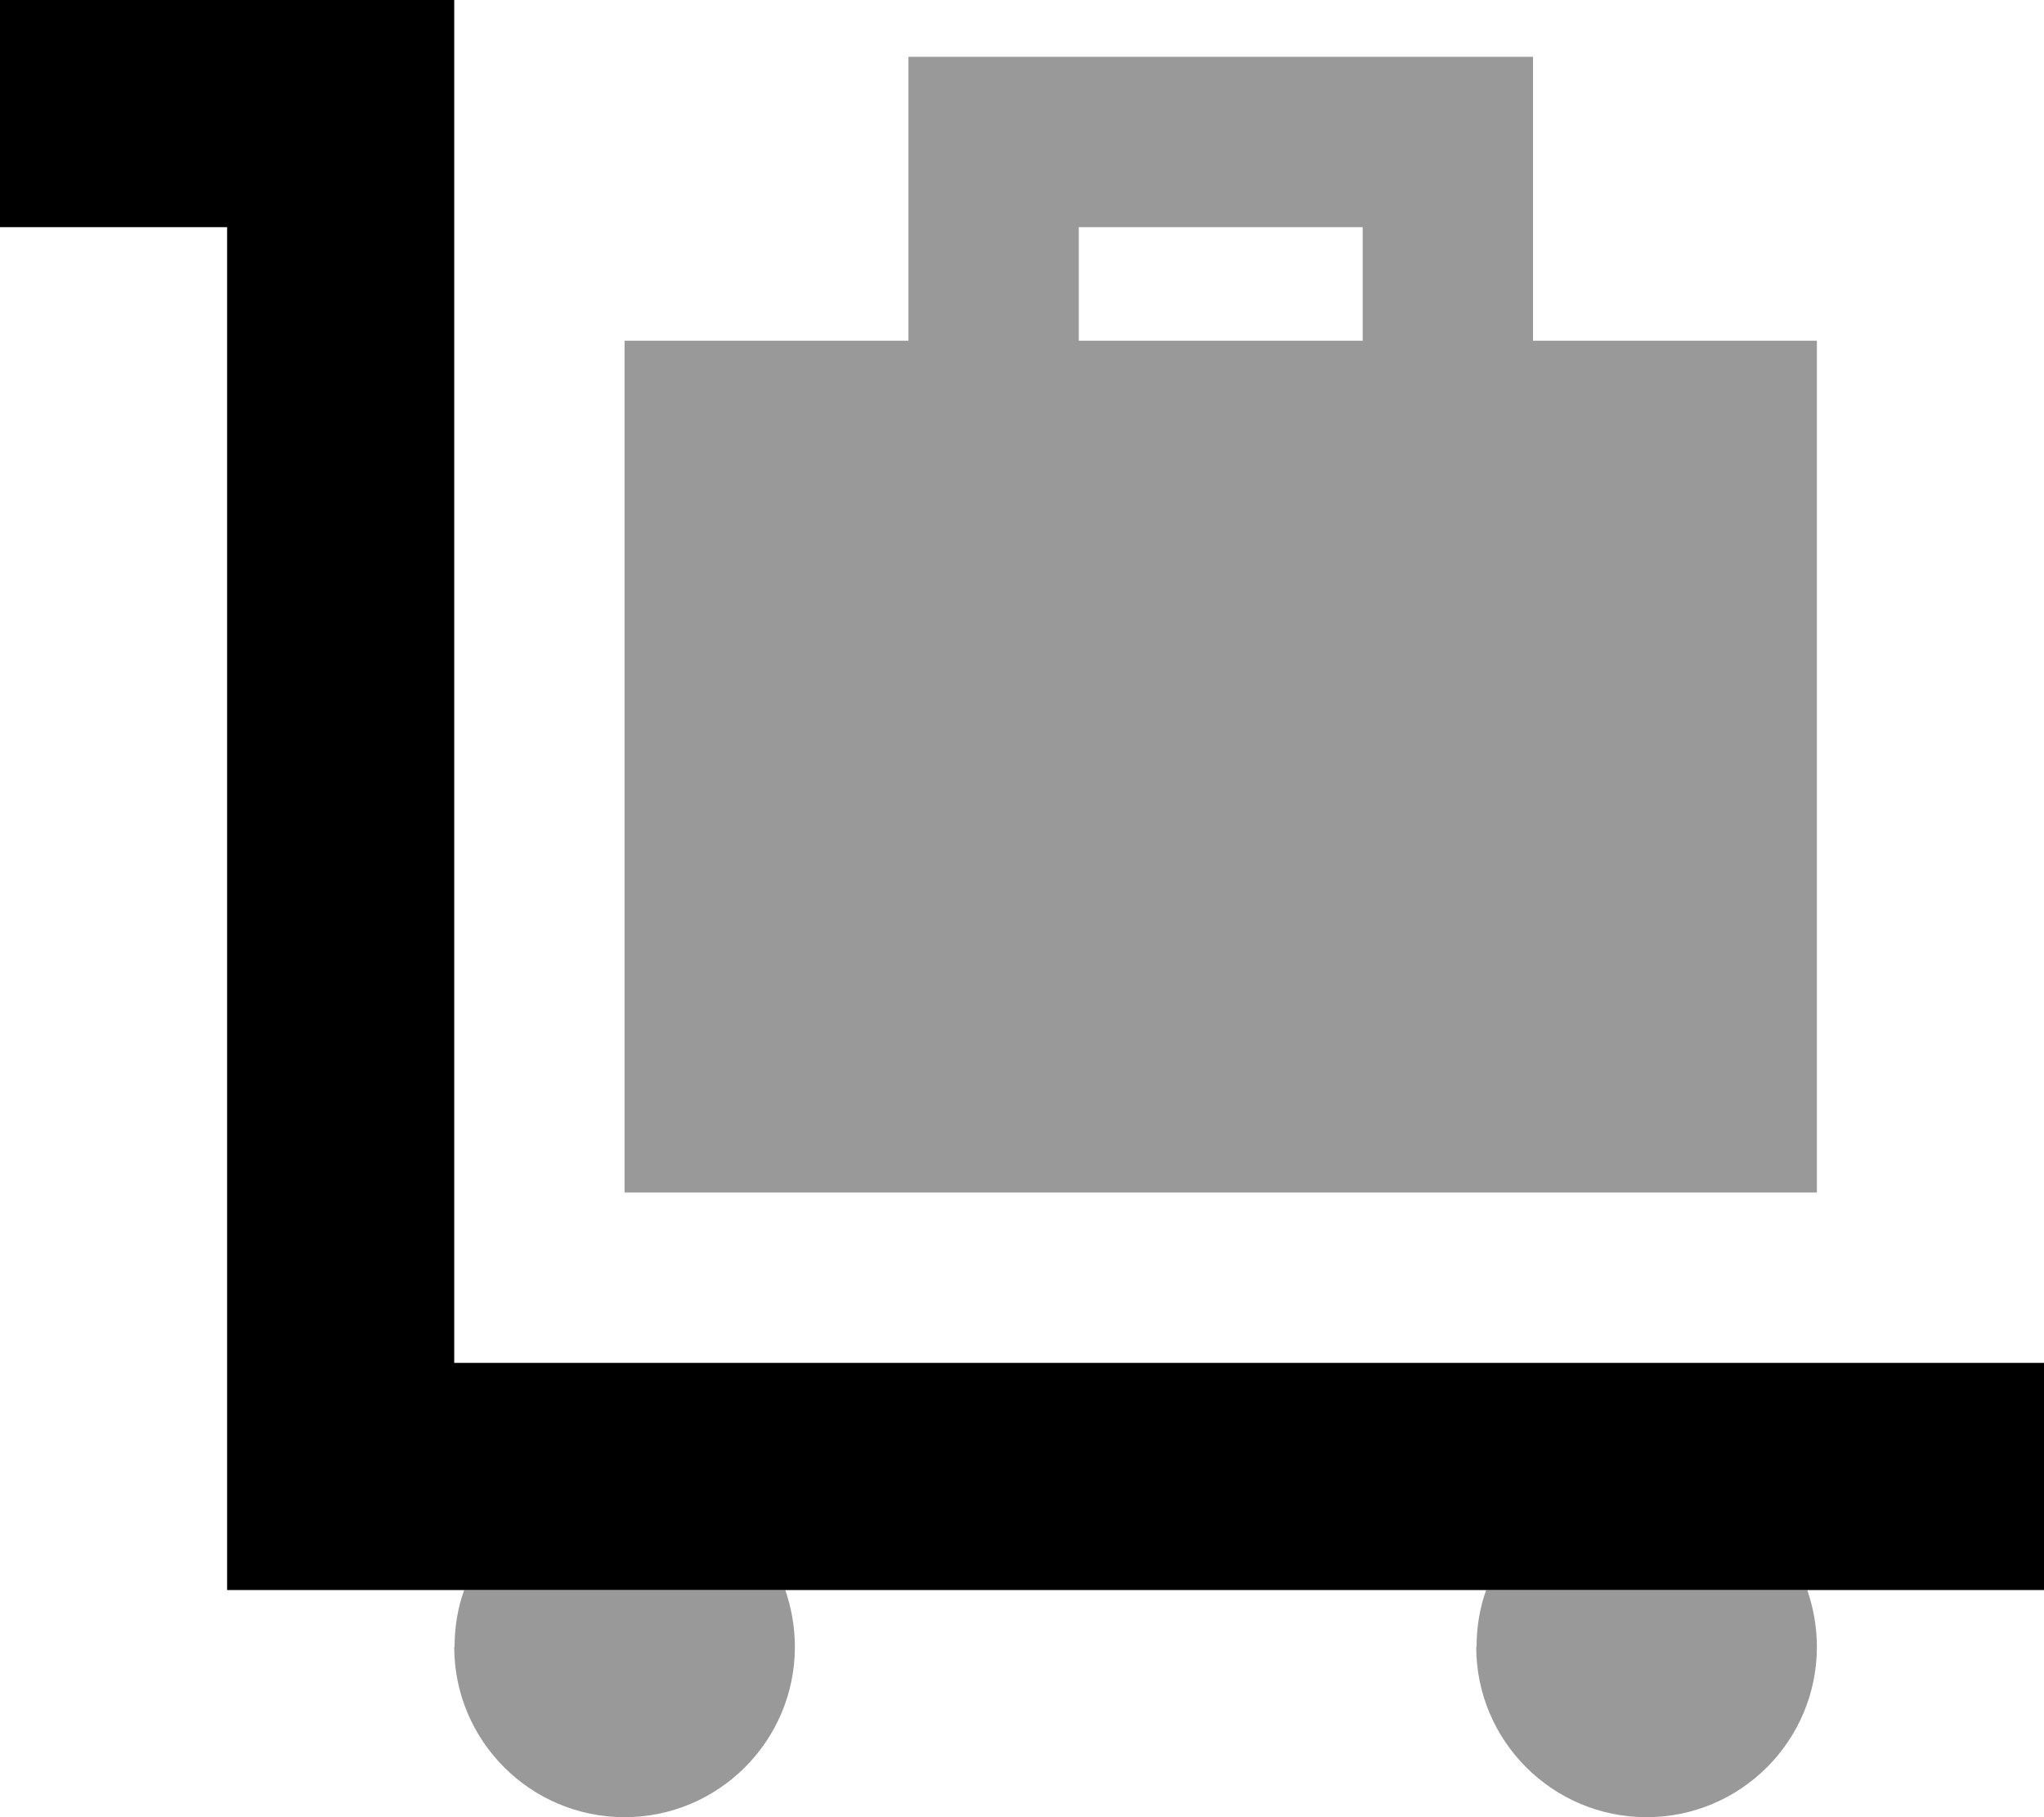 <svg fill="currentColor" xmlns="http://www.w3.org/2000/svg" viewBox="0 0 576 512"><!--! Font Awesome Pro 7.1.0 by @fontawesome - https://fontawesome.com License - https://fontawesome.com/license (Commercial License) Copyright 2025 Fonticons, Inc. --><path opacity=".4" fill="currentColor" d="M128 464c0 26.5 21.5 48 48 48s48-21.5 48-48c0-5.6-1-11-2.7-16l-90.5 0c-1.8 5-2.7 10.4-2.7 16zM176 96l0 240 336 0 0-240-80 0 0-80-176 0 0 80-80 0zM304 64l80 0 0 32-80 0 0-32zM416 464c0 26.5 21.5 48 48 48s48-21.5 48-48c0-5.6-1-11-2.7-16l-90.5 0c-1.8 5-2.7 10.4-2.7 16z"/><path fill="currentColor" d="M0 0l128 0 0 384 448 0 0 64-512 0 0-384-64 0 0-64z"/></svg>